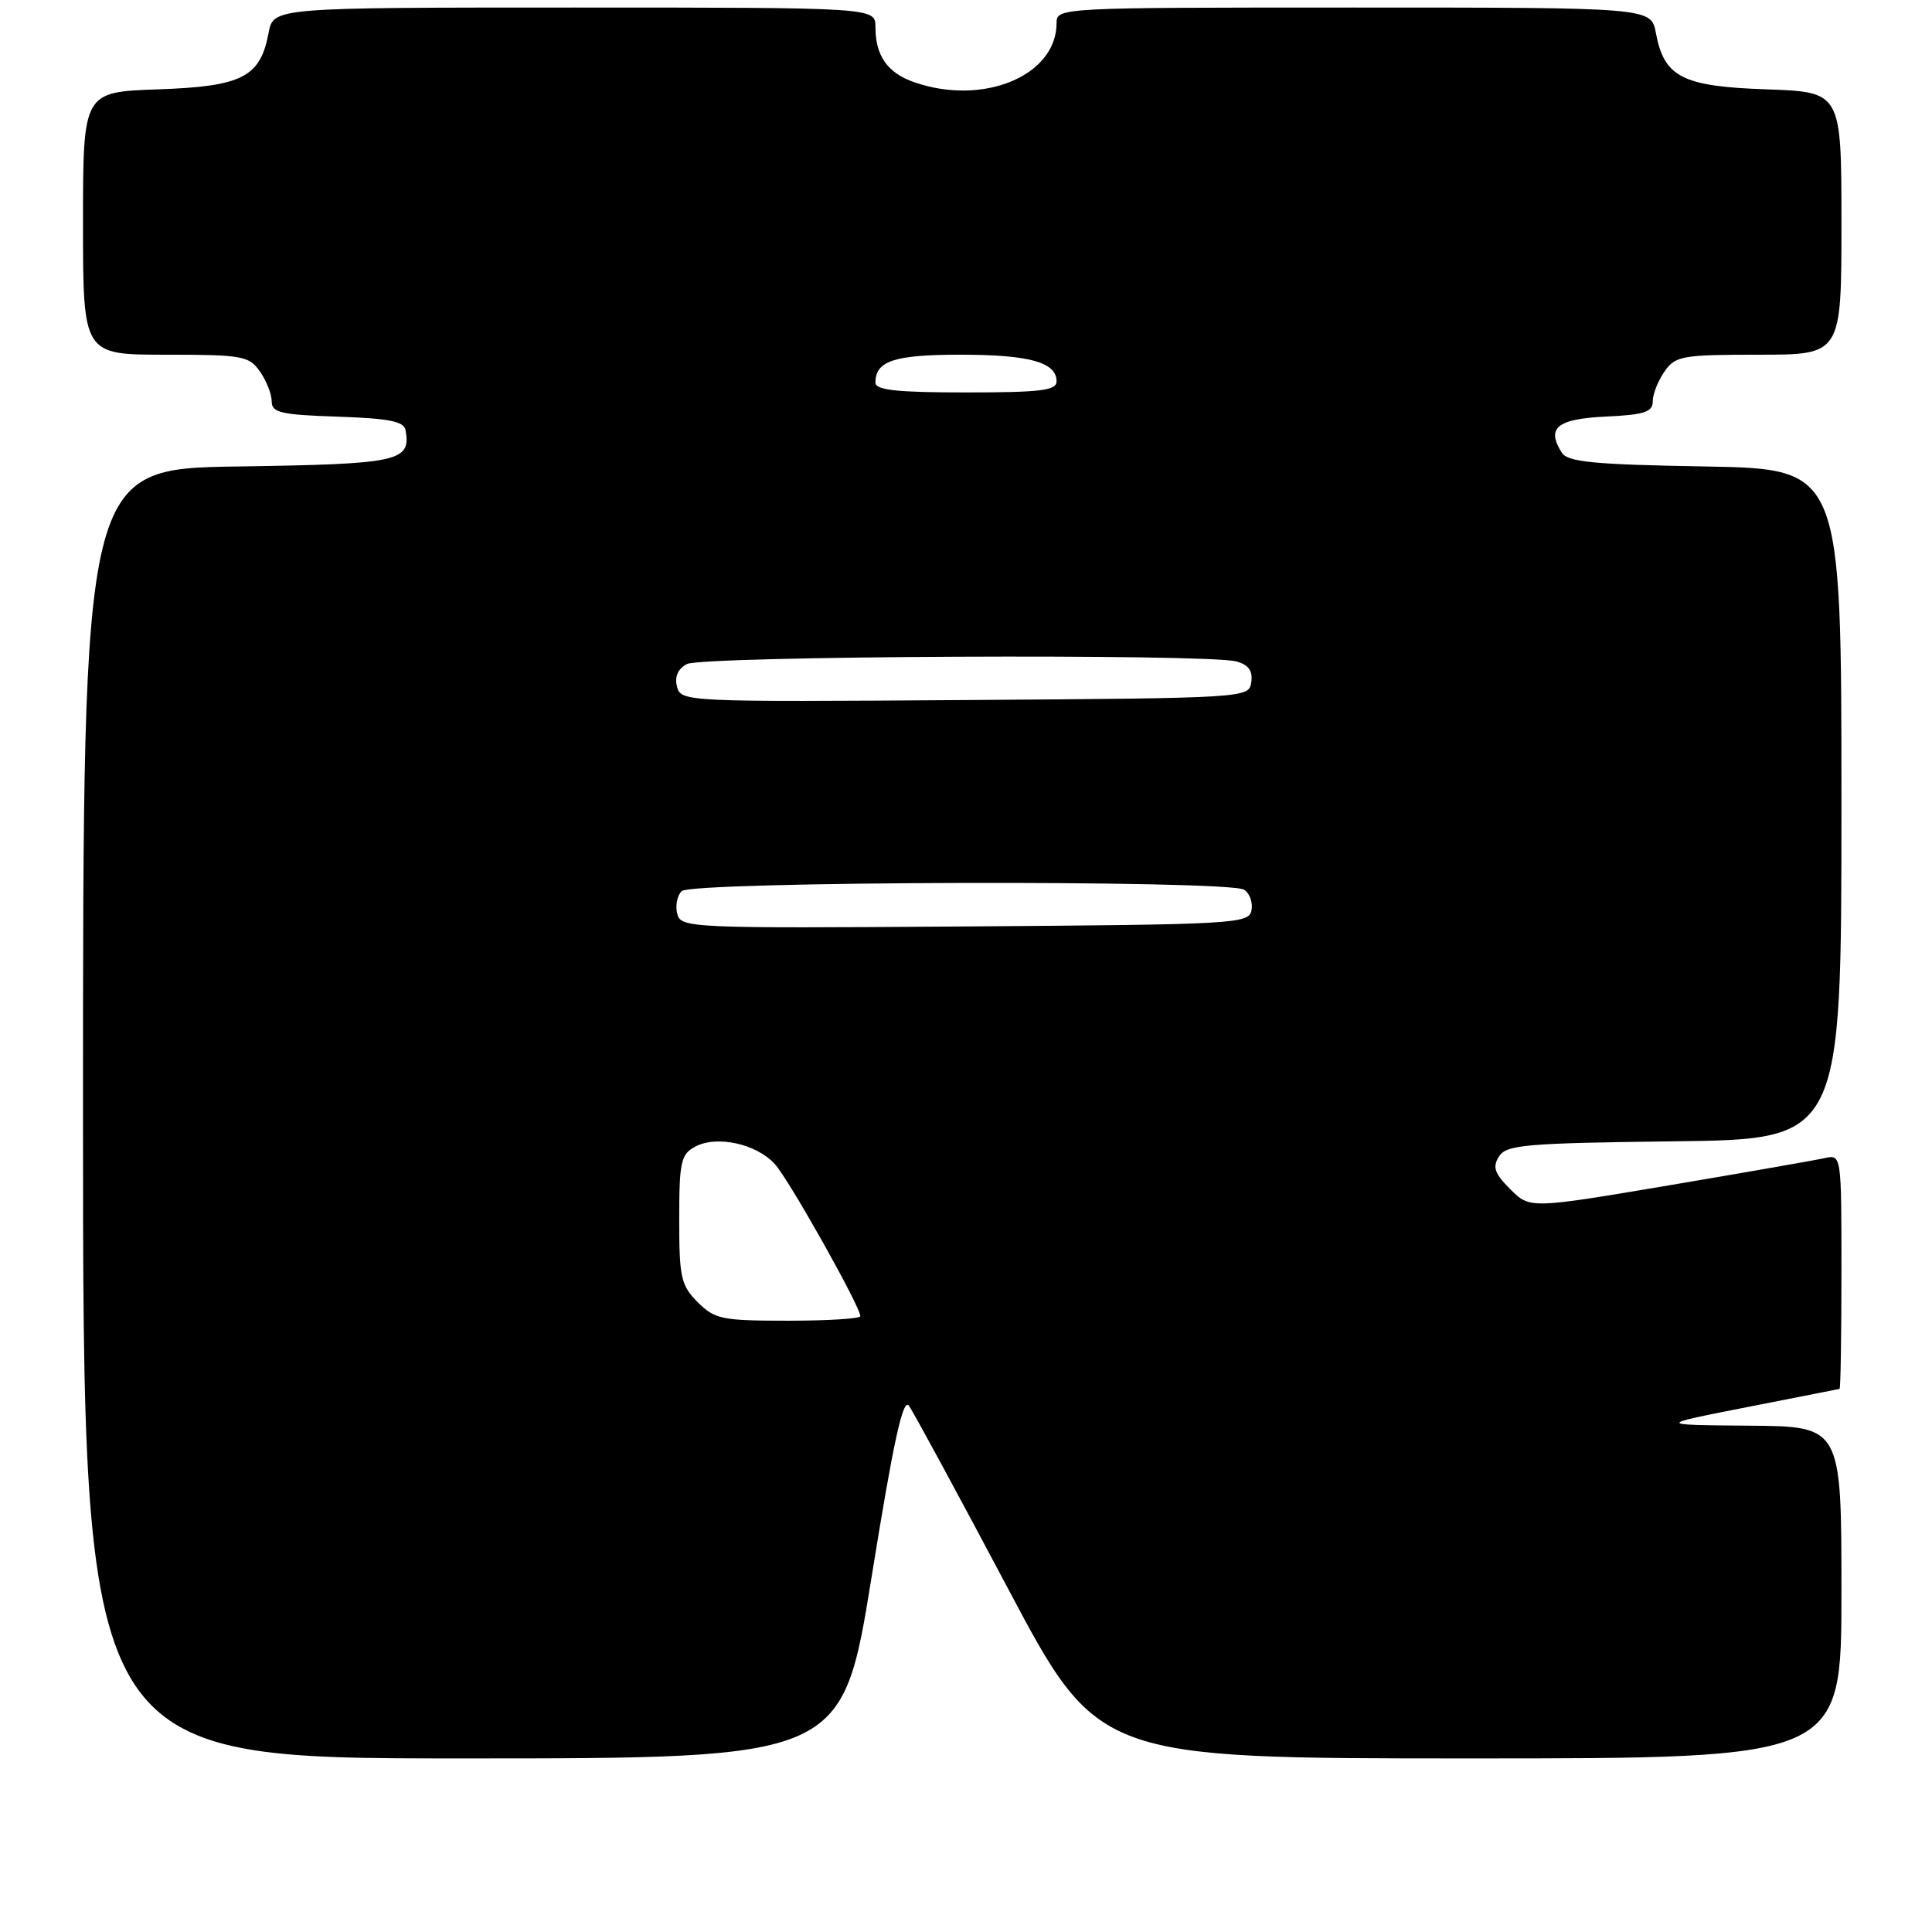 <?xml version="1.0" encoding="UTF-8" standalone="no"?>
<!DOCTYPE svg PUBLIC "-//W3C//DTD SVG 1.1//EN" "http://www.w3.org/Graphics/SVG/1.1/DTD/svg11.dtd" >
<svg xmlns="http://www.w3.org/2000/svg" xmlns:xlink="http://www.w3.org/1999/xlink" version="1.1" viewBox="0 0 256 256">
 <g >
 <path fill="currentColor"
d=" M 115.50 208.90 C 118.39 190.96 119.65 185.18 120.44 186.27 C 121.02 187.08 126.90 197.92 133.50 210.37 C 145.50 233.00 145.50 233.00 194.75 233.00 C 244.00 233.00 244.00 233.00 244.00 211.00 C 244.00 189.00 244.00 189.00 231.75 188.91 C 219.50 188.81 219.50 188.81 231.50 186.45 C 238.10 185.15 243.61 184.07 243.75 184.04 C 243.89 184.02 244.00 177.02 244.00 168.48 C 244.00 152.96 244.00 152.96 241.75 153.46 C 240.51 153.74 231.22 155.36 221.11 157.07 C 202.72 160.17 202.72 160.17 200.12 157.58 C 198.03 155.49 197.74 154.64 198.62 153.24 C 199.60 151.69 202.09 151.47 221.86 151.23 C 244.00 150.96 244.00 150.96 244.00 106.54 C 244.00 62.13 244.00 62.13 225.96 61.81 C 211.26 61.56 207.75 61.22 206.96 60.00 C 204.85 56.70 206.29 55.51 212.76 55.20 C 217.89 54.96 219.00 54.60 219.00 53.17 C 219.00 52.22 219.70 50.44 220.56 49.22 C 222.00 47.16 222.88 47.00 233.06 47.00 C 244.00 47.00 244.00 47.00 244.00 29.59 C 244.00 12.19 244.00 12.19 234.10 11.84 C 222.91 11.46 220.51 10.23 219.41 4.36 C 218.78 1.00 218.78 1.00 179.39 1.00 C 140.25 1.00 140.00 1.01 140.00 3.07 C 140.00 10.04 130.27 14.08 121.13 10.89 C 117.59 9.66 116.00 7.39 116.00 3.57 C 116.00 1.00 116.00 1.00 76.11 1.00 C 36.22 1.00 36.22 1.00 35.59 4.36 C 34.49 10.23 32.09 11.46 20.90 11.84 C 11.00 12.19 11.00 12.19 11.00 29.59 C 11.00 47.00 11.00 47.00 21.94 47.00 C 32.12 47.00 33.00 47.16 34.44 49.22 C 35.30 50.44 36.00 52.23 36.00 53.18 C 36.00 54.68 37.22 54.96 44.74 55.21 C 51.57 55.44 53.53 55.83 53.74 57.00 C 54.46 61.16 52.96 61.49 31.54 61.81 C 11.00 62.11 11.00 62.11 11.00 147.56 C 11.00 233.00 11.00 233.00 61.30 233.00 C 111.61 233.00 111.61 233.00 115.50 208.90 Z  M 92.45 172.55 C 90.23 170.32 90.00 169.28 90.00 161.58 C 90.00 153.95 90.22 152.95 92.11 151.94 C 94.98 150.40 100.26 151.56 102.69 154.27 C 104.59 156.38 114.00 173.14 114.00 174.40 C 114.00 174.73 109.70 175.00 104.45 175.00 C 95.65 175.00 94.72 174.81 92.45 172.55 Z  M 89.74 121.10 C 89.46 120.04 89.72 118.68 90.32 118.08 C 91.64 116.76 162.78 116.57 164.85 117.89 C 165.59 118.36 166.03 119.59 165.83 120.62 C 165.49 122.41 163.77 122.51 127.86 122.76 C 91.44 123.02 90.22 122.96 89.74 121.10 Z  M 89.71 91.00 C 89.36 89.67 89.82 88.63 91.02 87.99 C 93.04 86.91 159.89 86.60 163.80 87.64 C 165.44 88.08 166.02 88.88 165.80 90.38 C 165.50 92.49 165.35 92.50 127.87 92.76 C 90.82 93.02 90.23 92.99 89.71 91.00 Z  M 116.00 50.70 C 116.00 47.82 118.49 47.00 127.27 47.00 C 136.41 47.00 140.00 48.00 140.00 50.54 C 140.00 51.74 137.87 52.00 128.00 52.00 C 118.82 52.00 116.00 51.69 116.00 50.70 Z "/>
</g>
</svg>